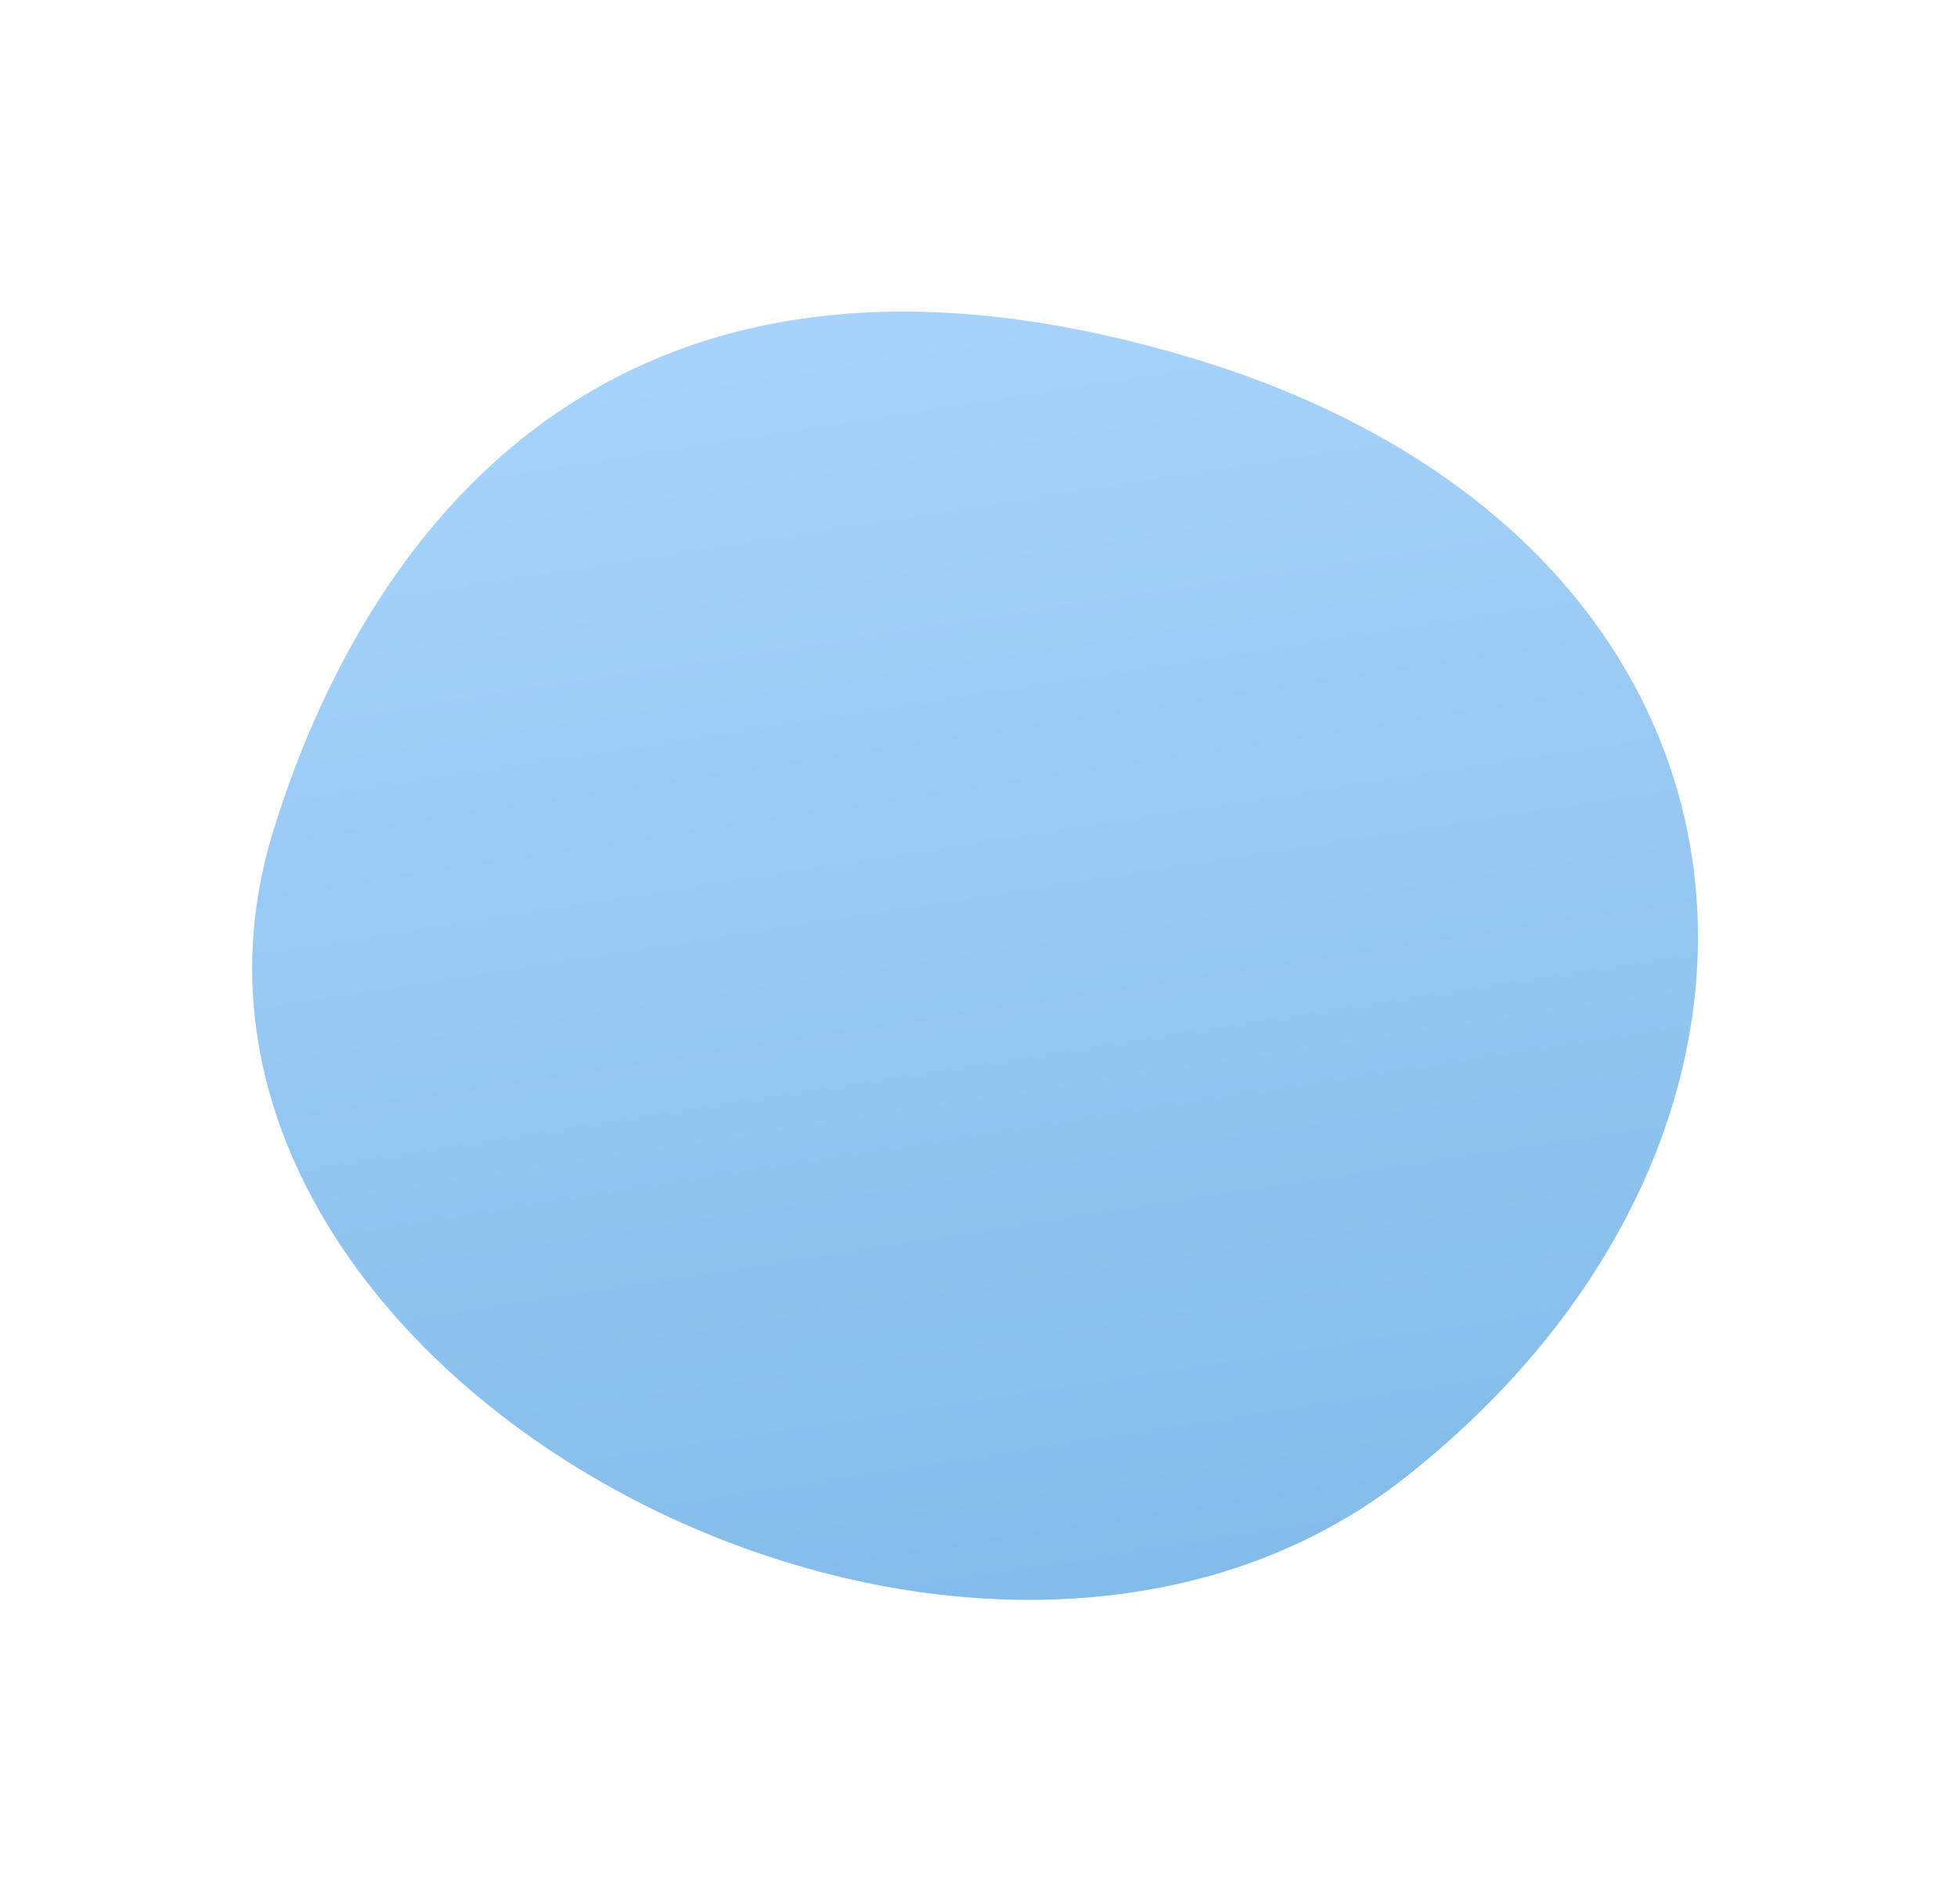 <svg width="657" height="639" viewBox="0 0 657 639" fill="none" xmlns="http://www.w3.org/2000/svg">
<g filter="url(#filter0_d)">
<path fill-rule="evenodd" clip-rule="evenodd" d="M397.881 117.51C603.044 177.869 621.146 376.237 471.824 493.897C322.503 611.557 36.361 457.39 91.651 277.23C117.187 194.019 192.717 57.151 397.881 117.51Z" fill="url(#paint0_linear)"/>
</g>
<defs>
<filter id="filter0_d" x="0" y="0" width="656.092" height="638.836" filterUnits="userSpaceOnUse" color-interpolation-filters="sRGB">
<feFlood flood-opacity="0" result="BackgroundImageFix"/>
<feColorMatrix in="SourceAlpha" type="matrix" values="0 0 0 0 0 0 0 0 0 0 0 0 0 0 0 0 0 0 127 0"/>
<feOffset dy="2"/>
<feGaussianBlur stdDeviation="12"/>
<feColorMatrix type="matrix" values="0 0 0 0 0 0 0 0 0 0 0 0 0 0 0 0 0 0 0.01 0"/>
<feBlend mode="normal" in2="BackgroundImageFix" result="effect1_dropShadow"/>
<feBlend mode="normal" in="SourceGraphic" in2="effect1_dropShadow" result="shape"/>
</filter>
<linearGradient id="paint0_linear" x1="210.861" y1="551.717" x2="145.671" y2="130.511" gradientUnits="userSpaceOnUse">
<stop stop-color="#84BCE9"/>
<stop offset="1" stop-color="#A7D3FB"/>
</linearGradient>
</defs>
</svg>
